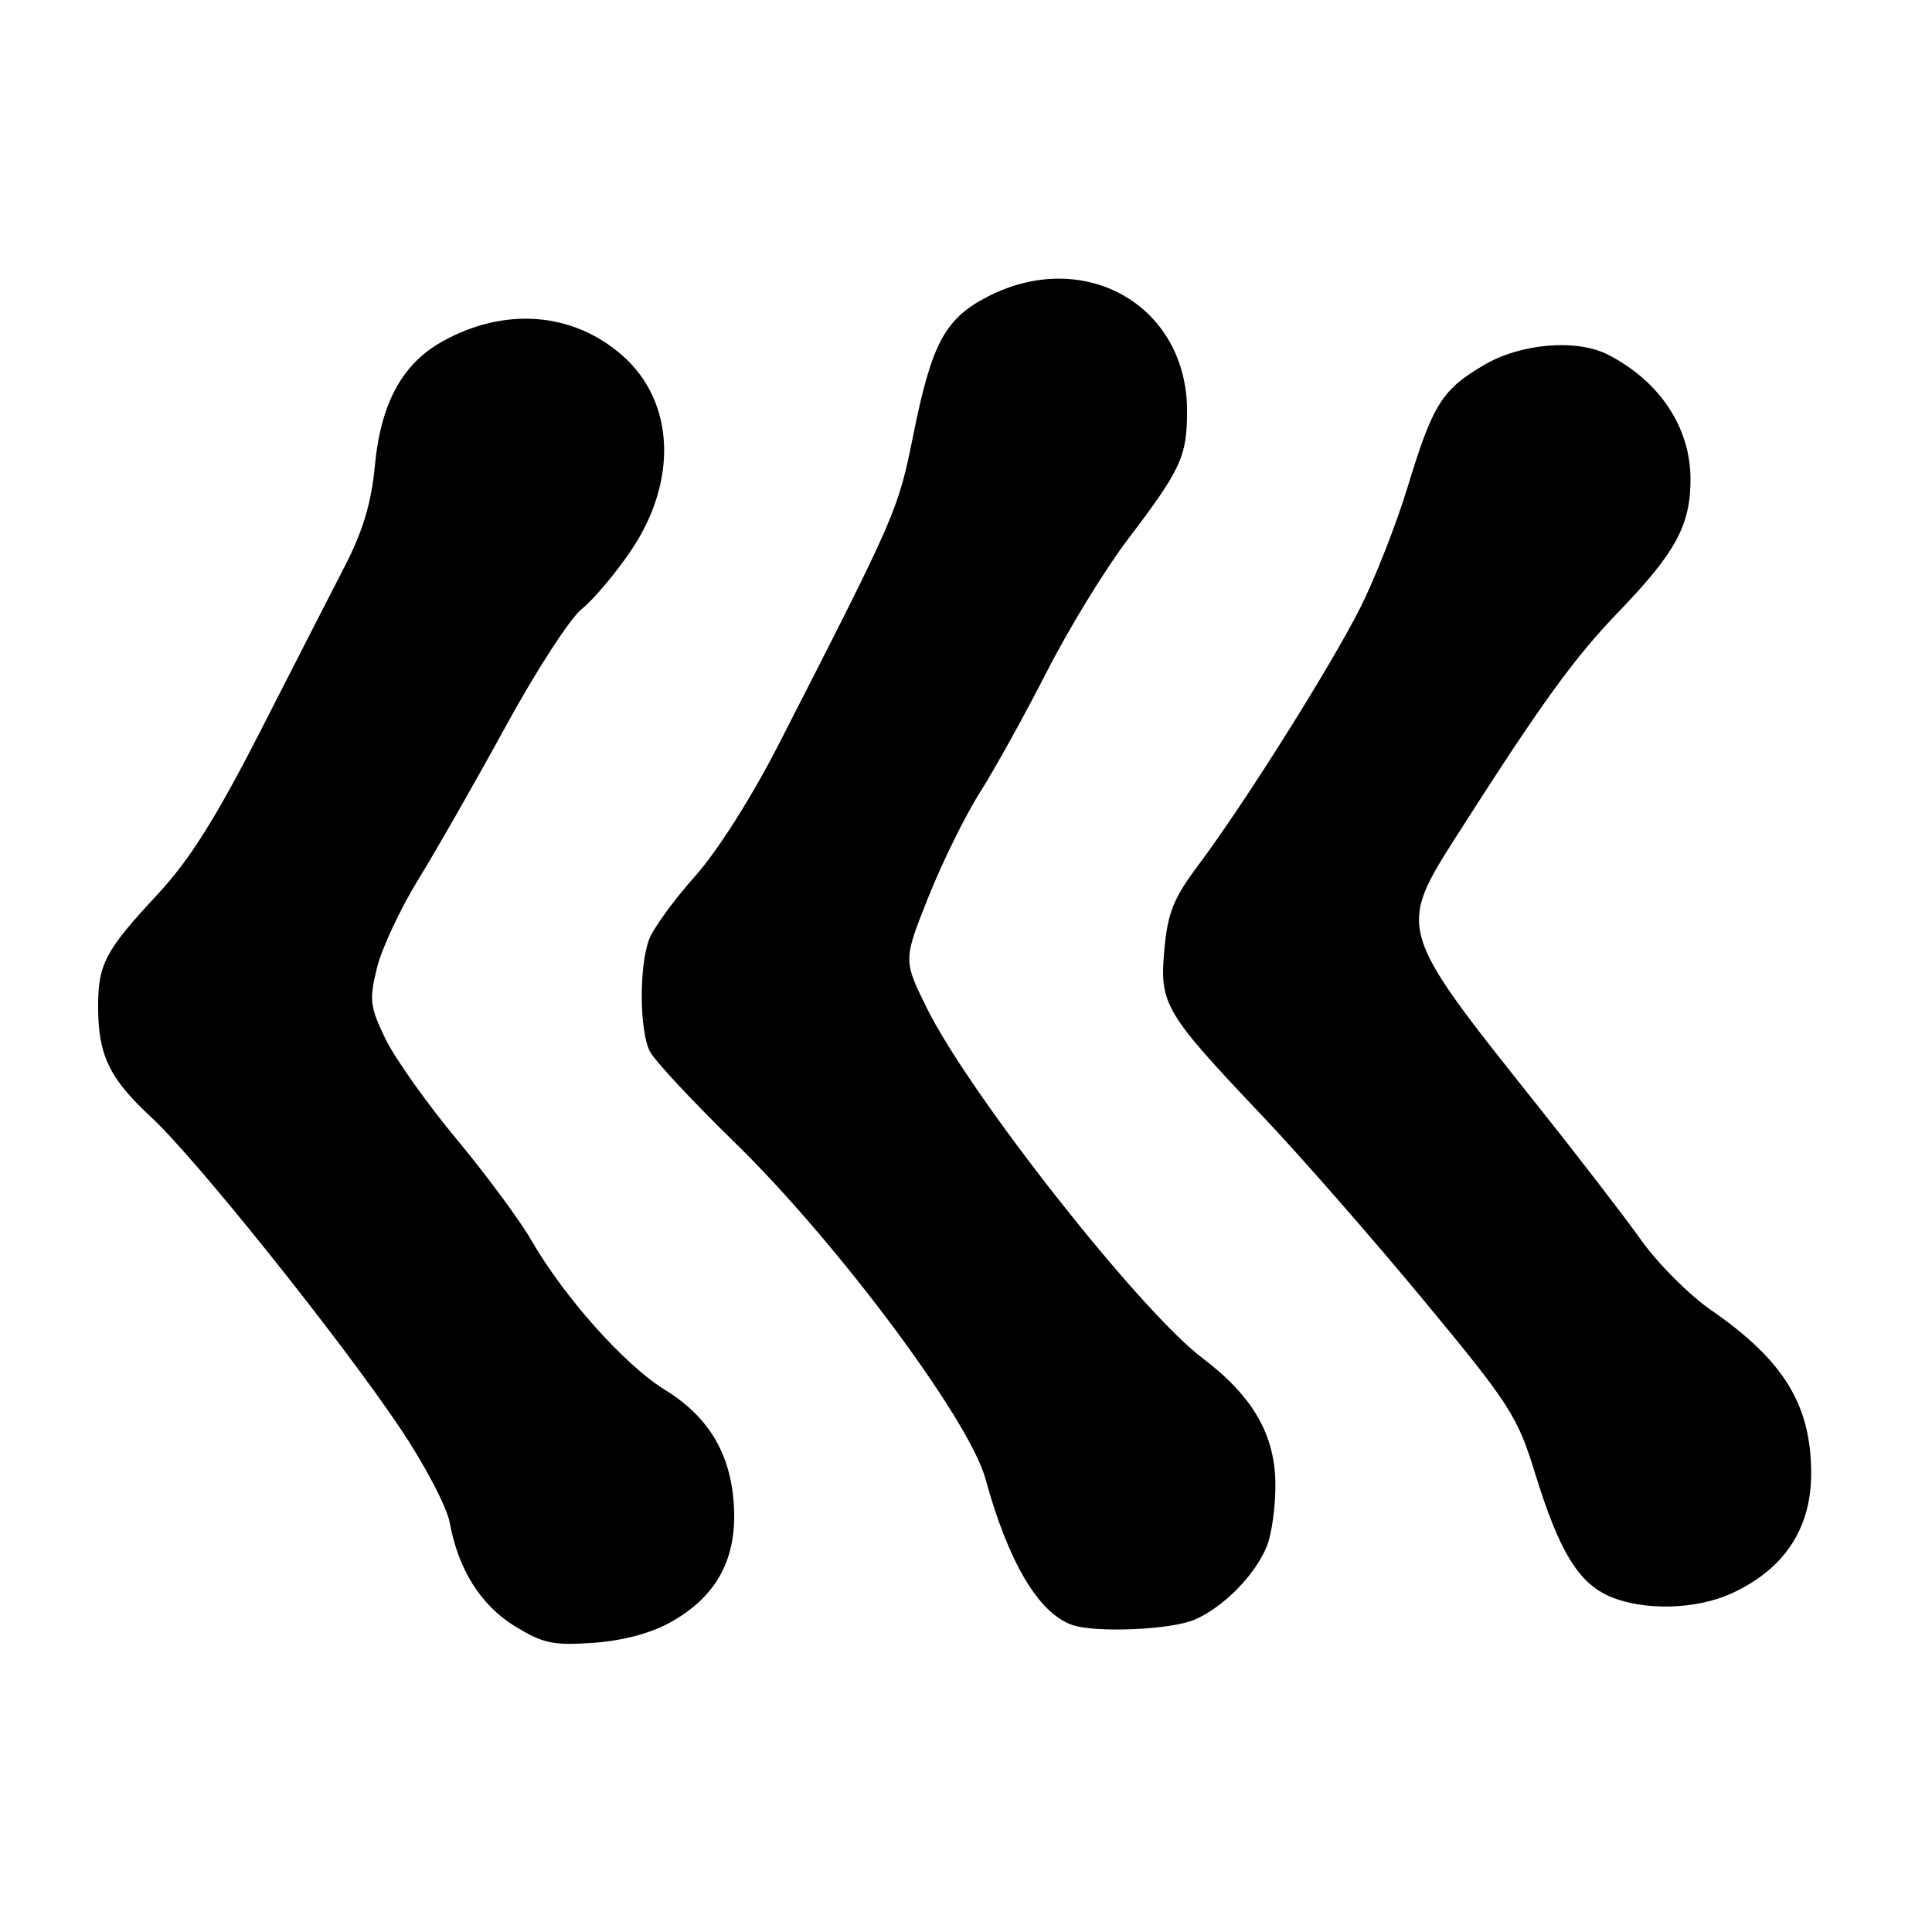 <?xml version="1.0" encoding="UTF-8" standalone="no"?>
<!DOCTYPE svg PUBLIC "-//W3C//DTD SVG 1.1//EN" "http://www.w3.org/Graphics/SVG/1.1/DTD/svg11.dtd" >
<svg xmlns="http://www.w3.org/2000/svg" xmlns:xlink="http://www.w3.org/1999/xlink" version="1.1" viewBox="0 0 256 256">
 <g >
 <path fill="currentColor"
d=" M 88.94 214.91 C 94.71 211.67 97.43 206.94 97.28 200.42 C 97.11 193.11 94.17 187.89 88.12 184.17 C 82.78 180.89 74.73 171.86 70.35 164.25 C 68.84 161.64 64.40 155.64 60.48 150.92 C 56.56 146.20 52.32 140.22 51.06 137.63 C 49.01 133.38 48.90 132.46 49.96 128.21 C 50.60 125.62 53.08 120.35 55.45 116.50 C 57.82 112.65 63.03 103.52 67.03 96.21 C 71.02 88.90 75.54 81.93 77.07 80.71 C 78.60 79.49 81.53 76.03 83.58 73.00 C 89.87 63.72 89.41 53.20 82.46 47.10 C 75.88 41.32 66.79 40.64 58.52 45.30 C 53.25 48.27 50.42 53.53 49.66 61.82 C 49.22 66.57 48.08 70.38 45.70 75.00 C 43.86 78.58 38.80 88.45 34.47 96.94 C 28.64 108.34 25.11 113.96 20.94 118.44 C 13.94 125.96 13.00 127.73 13.00 133.37 C 13.00 139.80 14.48 142.89 20.00 148.00 C 25.92 153.48 44.98 177.28 53.03 189.25 C 56.26 194.06 59.21 199.68 59.59 201.75 C 60.72 207.97 63.70 212.70 68.24 215.49 C 71.93 217.76 73.32 218.06 78.64 217.68 C 82.57 217.40 86.29 216.40 88.94 214.91 Z  M 158.28 214.62 C 162.17 212.96 166.49 208.52 167.94 204.68 C 168.52 203.14 169.00 199.60 169.00 196.82 C 169.00 190.18 166.05 185.04 159.35 179.97 C 151.05 173.71 128.44 145.00 122.80 133.55 C 119.68 127.23 119.68 127.23 123.02 118.86 C 124.85 114.26 127.92 108.03 129.85 105.00 C 131.77 101.97 135.74 94.81 138.67 89.08 C 141.59 83.34 146.41 75.47 149.36 71.58 C 156.52 62.16 157.29 60.49 157.29 54.44 C 157.29 40.53 143.81 32.75 130.98 39.25 C 125.26 42.15 123.47 45.43 121.03 57.57 C 118.98 67.71 118.87 67.96 103.25 98.50 C 99.63 105.59 95.05 112.81 92.07 116.14 C 89.30 119.24 86.58 122.99 86.02 124.46 C 84.67 128.01 84.72 136.58 86.11 139.32 C 86.72 140.52 91.83 146.00 97.47 151.50 C 110.98 164.69 128.43 188.11 130.57 195.92 C 133.59 206.94 137.56 213.67 142.00 215.29 C 144.99 216.39 155.14 215.97 158.28 214.62 Z  M 229.50 211.11 C 236.45 207.90 240.01 202.51 239.99 195.18 C 239.98 186.16 236.35 180.25 226.76 173.62 C 223.87 171.63 219.70 167.46 217.50 164.37 C 215.30 161.28 208.97 153.06 203.44 146.12 C 185.12 123.13 185.12 123.13 193.14 110.56 C 204.28 93.12 208.52 87.25 214.54 81.00 C 222.05 73.19 224.00 69.59 224.00 63.50 C 224.00 56.67 219.95 50.54 213.10 47.01 C 208.97 44.88 201.57 45.48 196.68 48.34 C 191.07 51.63 189.87 53.54 186.53 64.49 C 185.03 69.42 182.21 76.61 180.27 80.48 C 176.36 88.26 164.79 106.64 158.73 114.71 C 155.50 119.01 154.72 120.97 154.28 125.87 C 153.63 133.07 154.28 134.17 167.35 147.95 C 172.28 153.15 181.85 164.08 188.61 172.25 C 200.11 186.13 201.07 187.64 203.43 195.30 C 206.58 205.51 209.13 209.72 213.27 211.52 C 217.77 213.47 224.76 213.30 229.50 211.11 Z "/>
</g>
</svg>